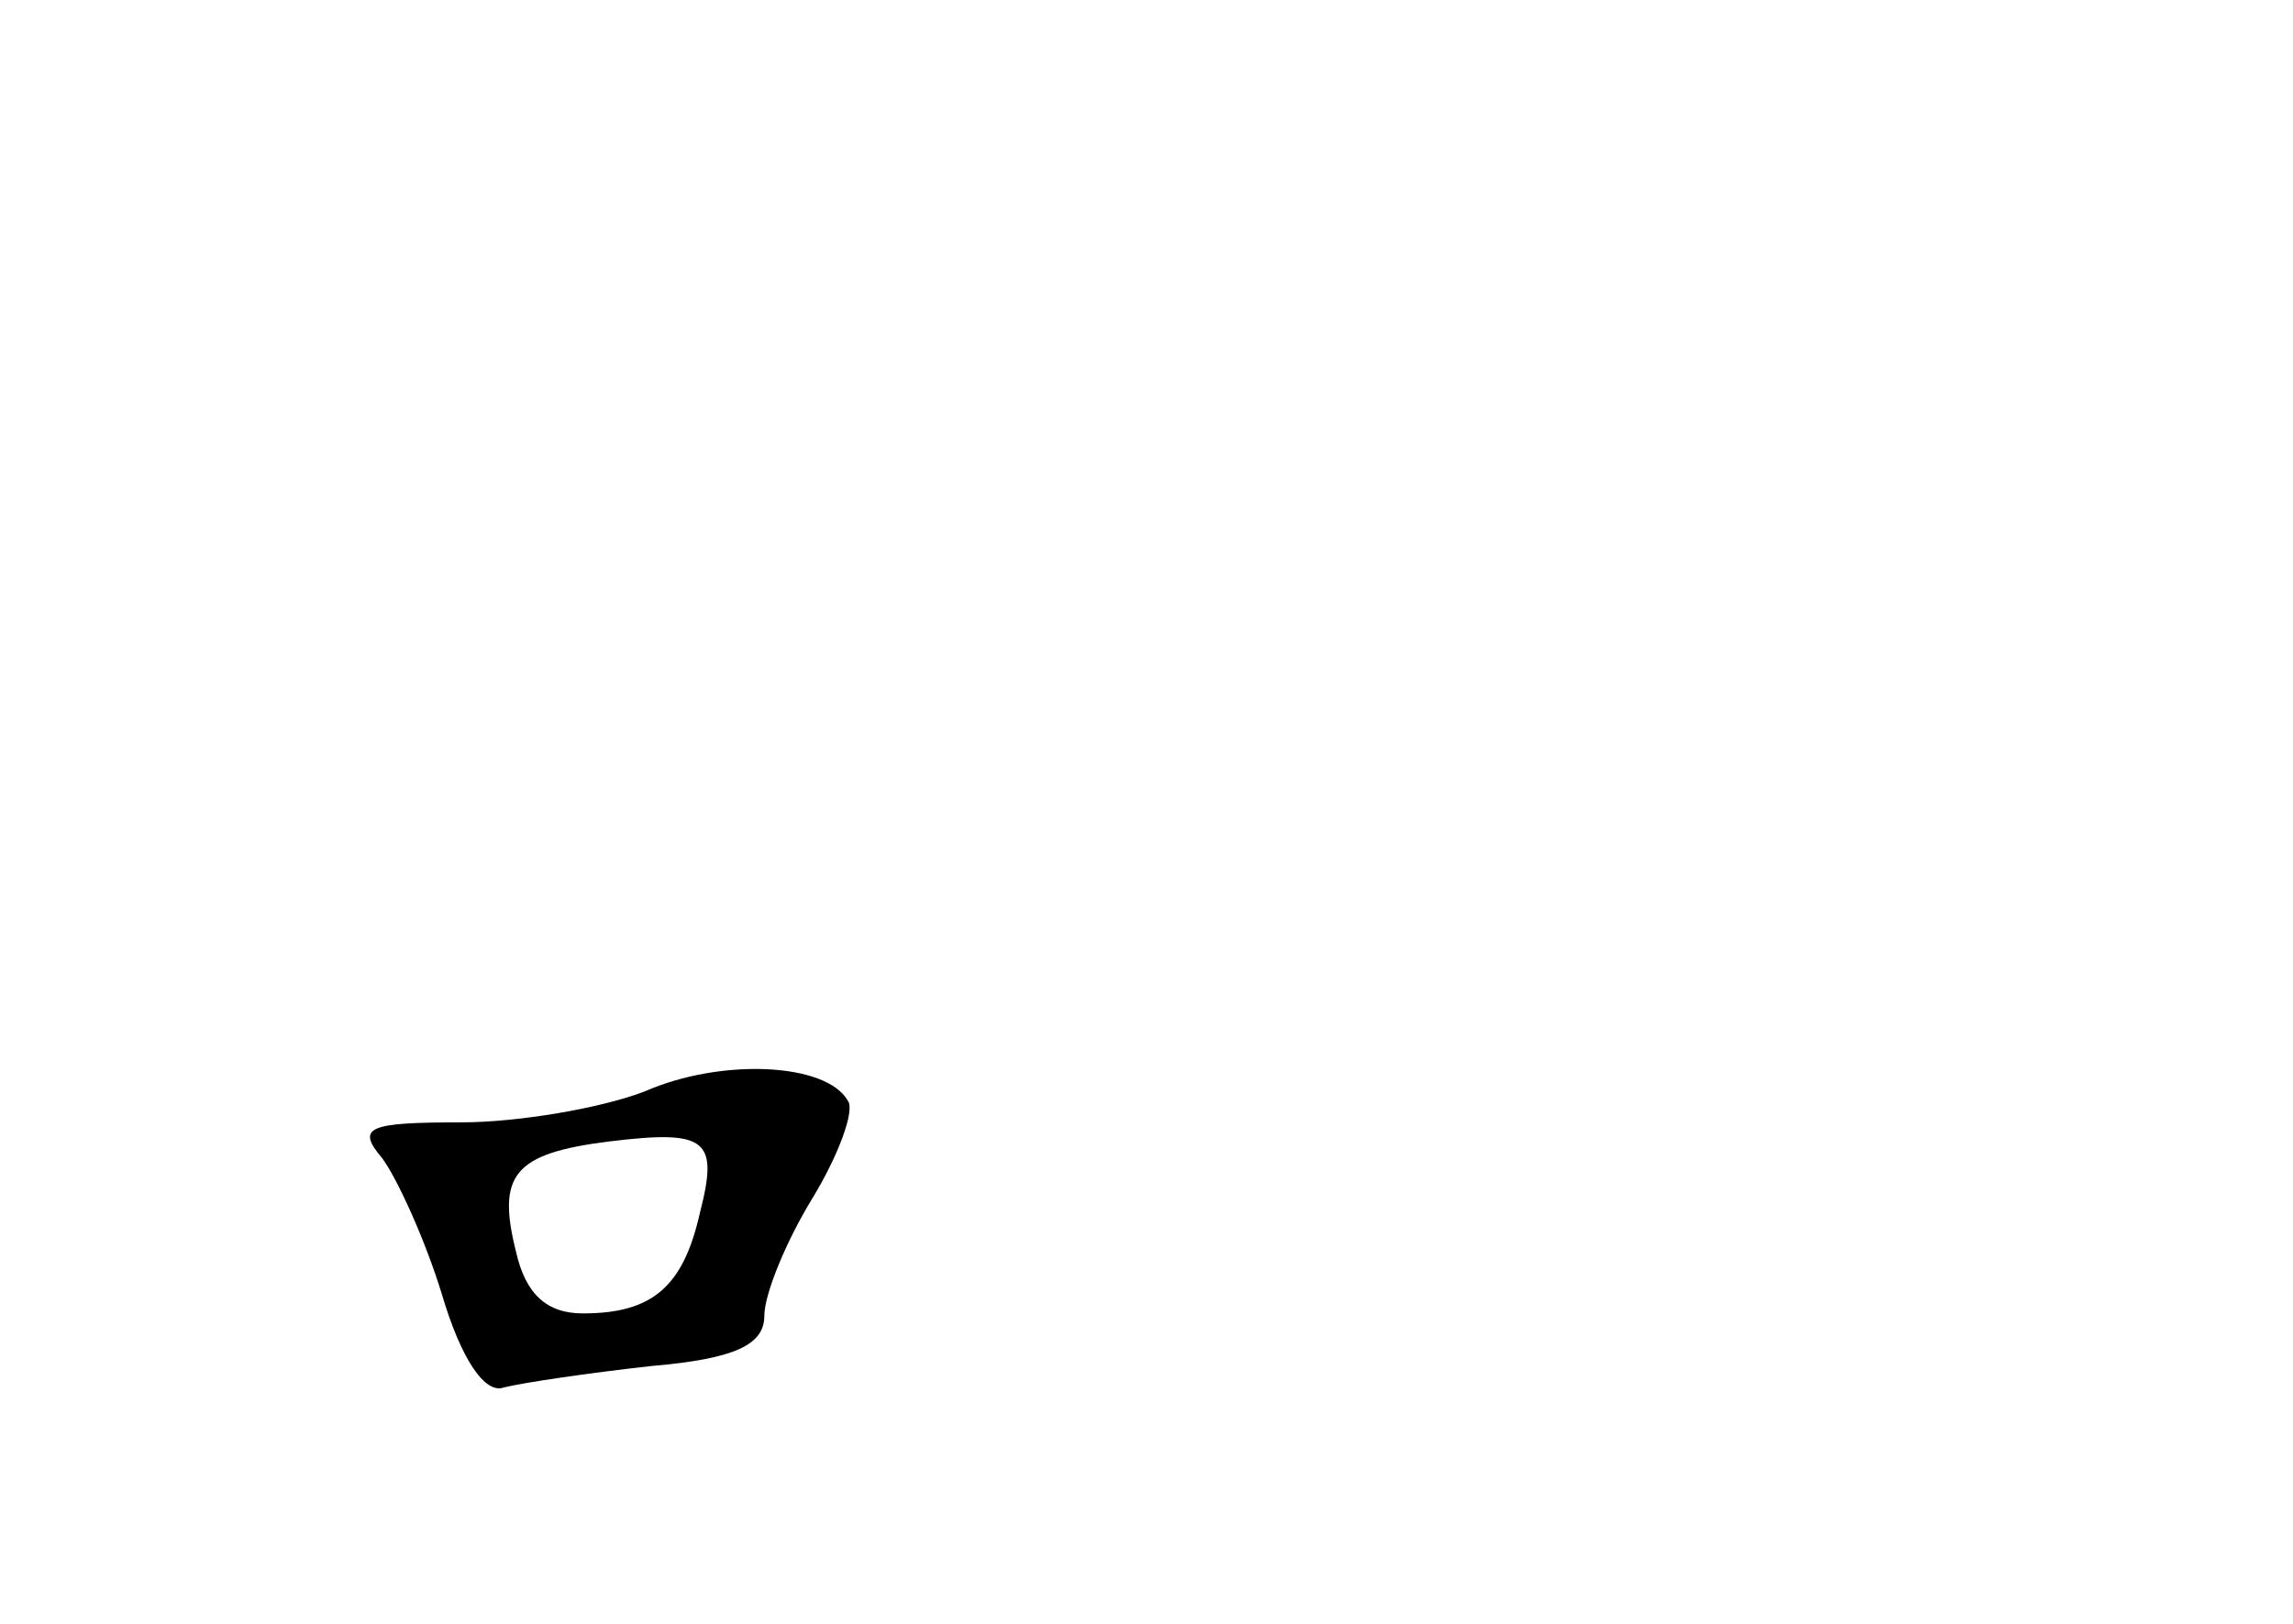 <?xml version="1.0" standalone="no"?>
<!DOCTYPE svg PUBLIC "-//W3C//DTD SVG 20010904//EN"
 "http://www.w3.org/TR/2001/REC-SVG-20010904/DTD/svg10.dtd">
<svg version="1.0" xmlns="http://www.w3.org/2000/svg"
 width="96pt" height="68pt" viewBox="0 0 96 68"
 preserveAspectRatio="xMidYMid meet">
<g transform="translate(0,68) scale(0.1,-0.1)"
fill="#000000" stroke="none">
<path d="M270 223 c-18 -7 -53 -13 -77 -13 -39 0 -44 -2 -33 -15 6 -8 18 -34
25 -57 8 -27 18 -42 26 -39 8 2 35 6 62 9 35 3 47 9 47 21 0 9 9 31 20 49 11
18 18 37 15 41 -9 16 -53 18 -85 4z m23 -51 c-7 -31 -20 -42 -49 -42 -15 0
-24 8 -28 26 -8 32 -1 41 39 46 41 5 46 1 38 -30z"/>
</g>
</svg>
